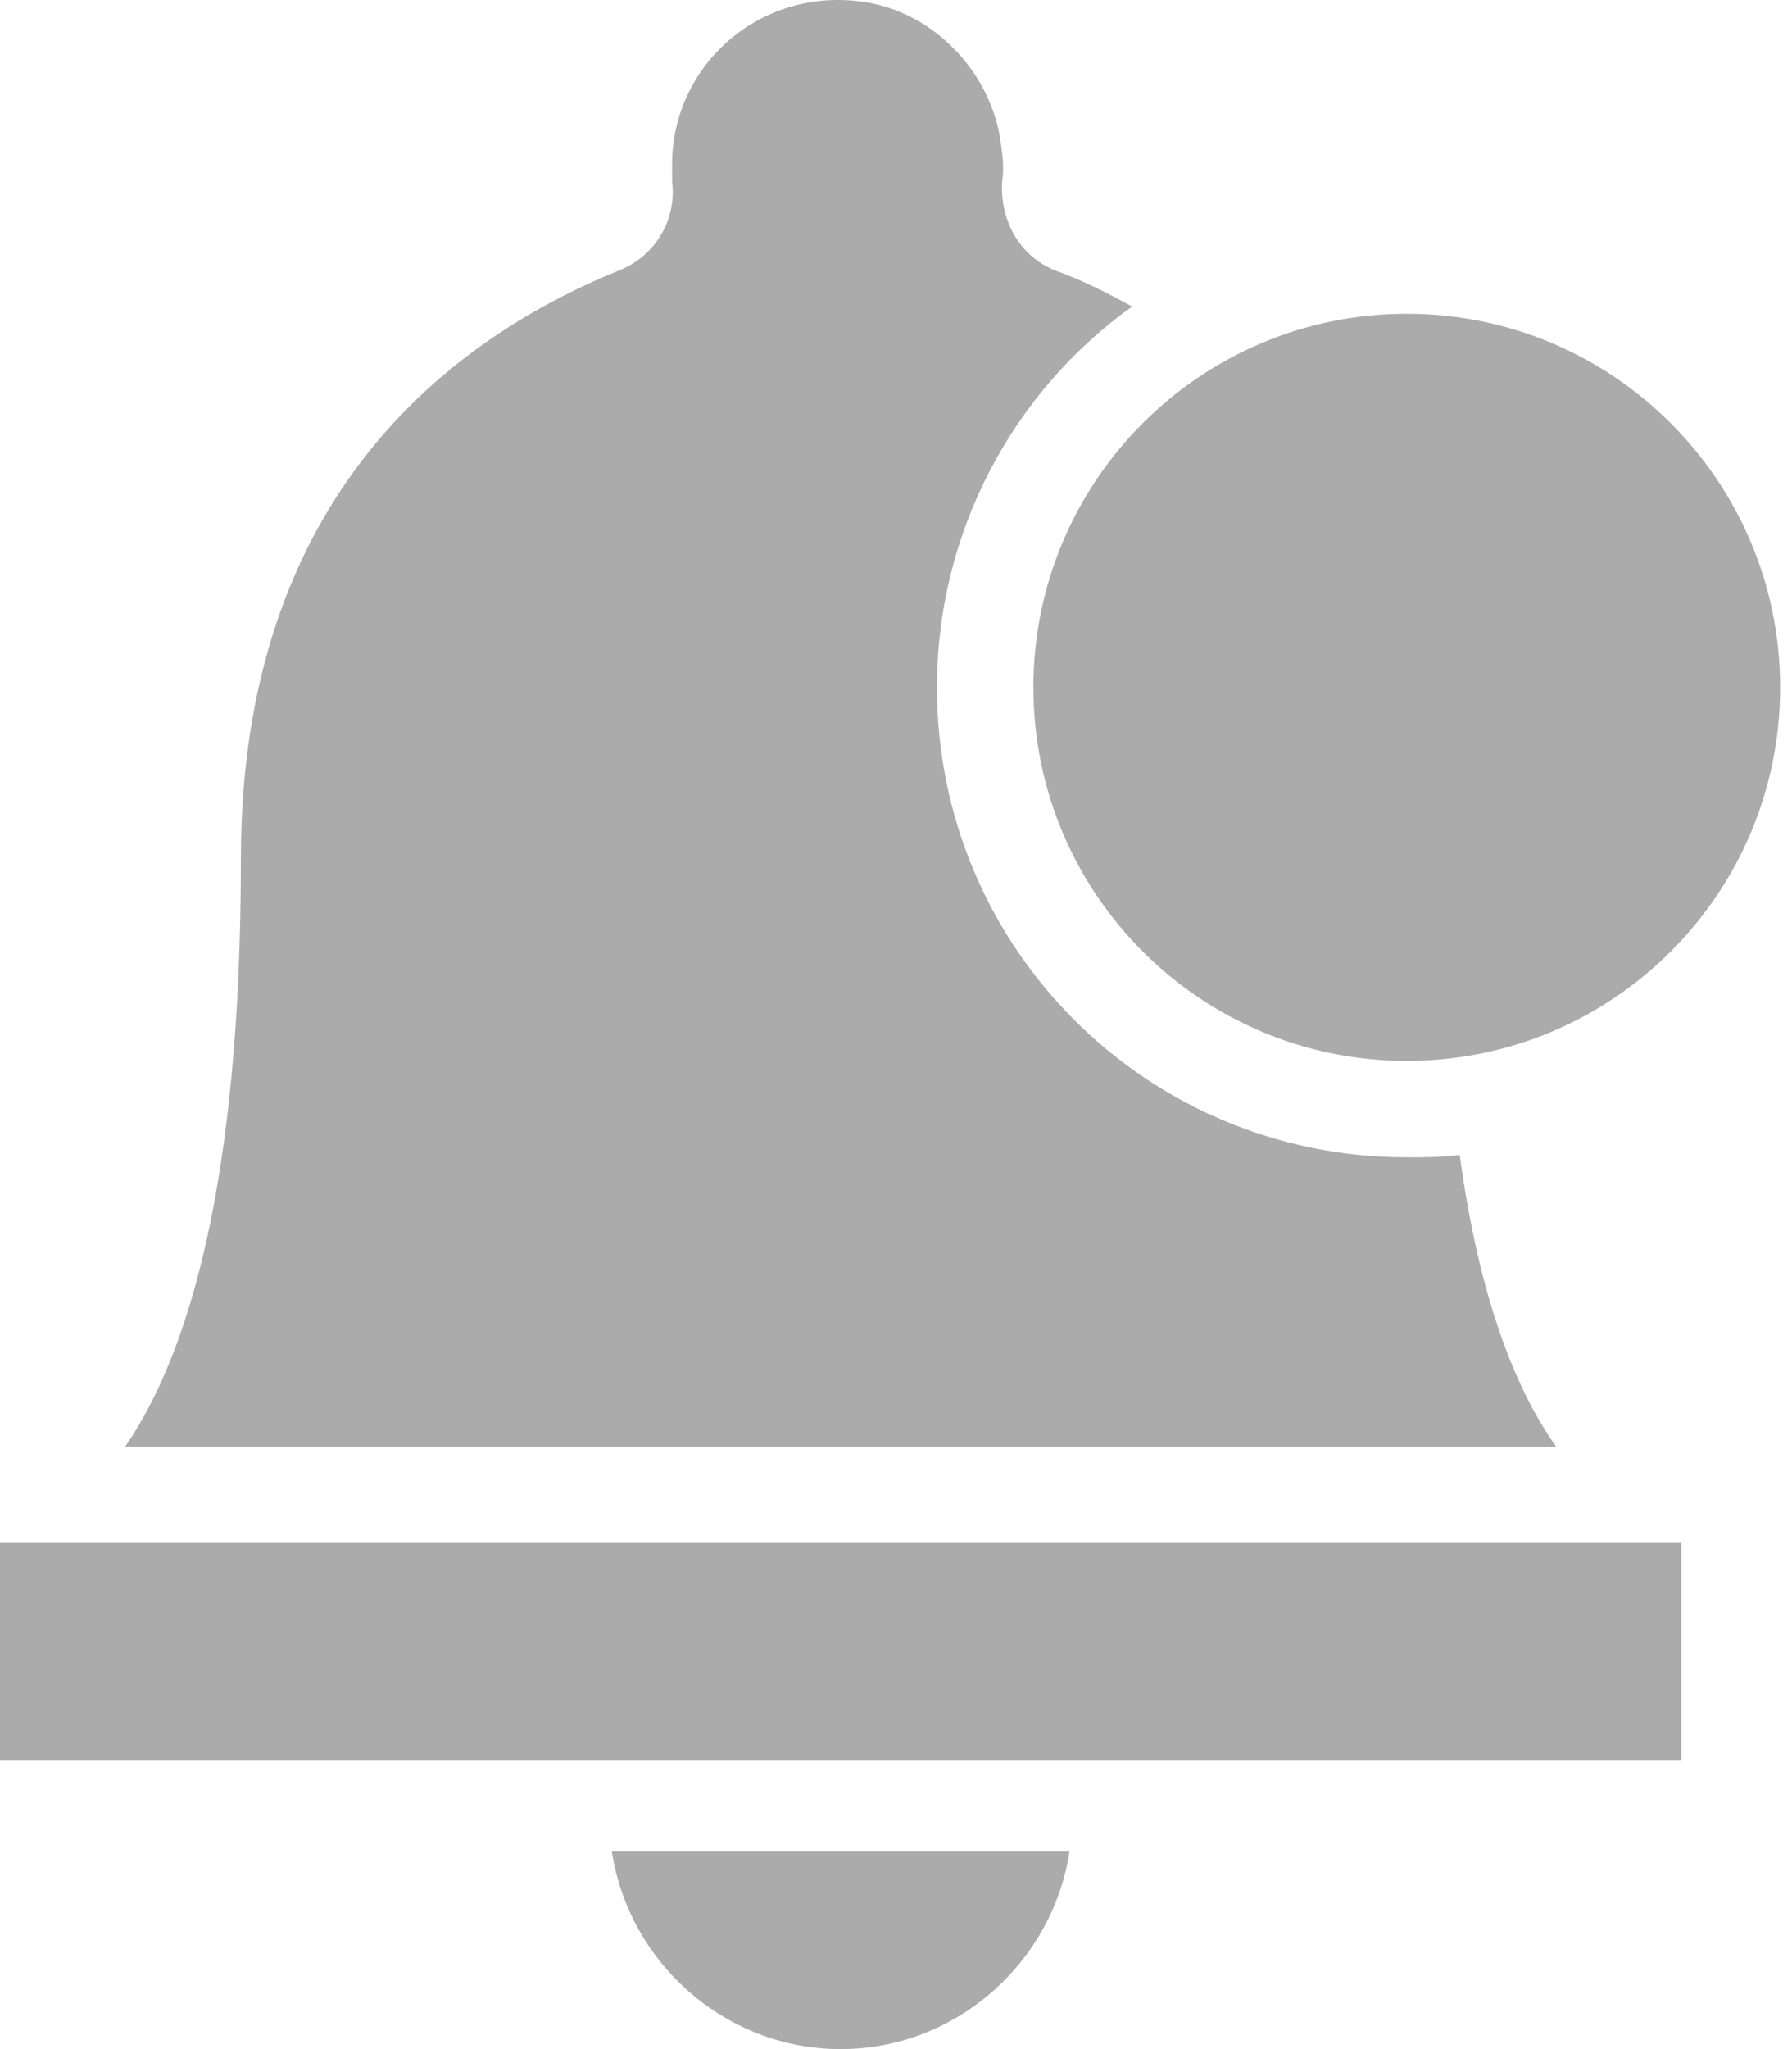 <?xml version="1.0" encoding="UTF-8"?>
<svg width="21px" height="24px" viewBox="0 0 21 24" version="1.1" xmlns="http://www.w3.org/2000/svg" xmlns:xlink="http://www.w3.org/1999/xlink">
    <!-- Generator: Sketch 47.1 (45422) - http://www.bohemiancoding.com/sketch -->
    <title>notification_icon_disabled</title>
    <desc>Created with Sketch.</desc>
    <defs></defs>
    <g id="Page-1" stroke="none" stroke-width="1" fill="none" fill-rule="evenodd">
        <g id="Notifications" transform="translate(-471, -200)">
            <g id="notification_icon_disabled" transform="translate(465, 196)">
                <circle id="Oval-2" cx="16" cy="16" r="16"></circle>
                <path d="M15.851,28 C14.496,28 13.367,26.983 13.17,25.685 L18.533,25.685 C18.336,26.983 17.207,28 15.851,28 Z M26.861,12.051 C26.861,14.467 24.901,16.426 22.485,16.426 C20.069,16.426 18.11,14.467 18.11,12.051 C18.11,9.635 20.069,7.675 22.485,7.675 C24.901,7.675 26.861,9.635 26.861,12.051 Z M6,24.613 L6,22.072 L25.703,22.072 L25.703,24.613 L6,24.613 Z M8.823,14.056 L8.823,14.055 C8.823,9.792 11.306,7.957 13.256,7.167 C13.679,6.998 13.933,6.575 13.876,6.122 L13.876,5.925 C13.876,4.74 14.949,3.808 16.191,4.034 C16.953,4.175 17.574,4.825 17.715,5.587 C17.744,5.784 17.772,5.953 17.744,6.122 C17.715,6.573 17.941,6.997 18.364,7.167 C18.674,7.279 18.956,7.42 19.267,7.59 C17.884,8.578 16.98,10.216 16.98,12.051 C16.98,15.1 19.436,17.555 22.485,17.555 C22.682,17.555 22.88,17.555 23.106,17.527 C23.332,19.193 23.755,20.266 24.235,20.943 L7.468,20.943 C8.202,19.871 8.823,17.866 8.823,14.056 Z" id="Combined-Shape" fill="#ABABAB" fill-rule="nonzero"></path>
            </g>
        </g>
    </g>
</svg>